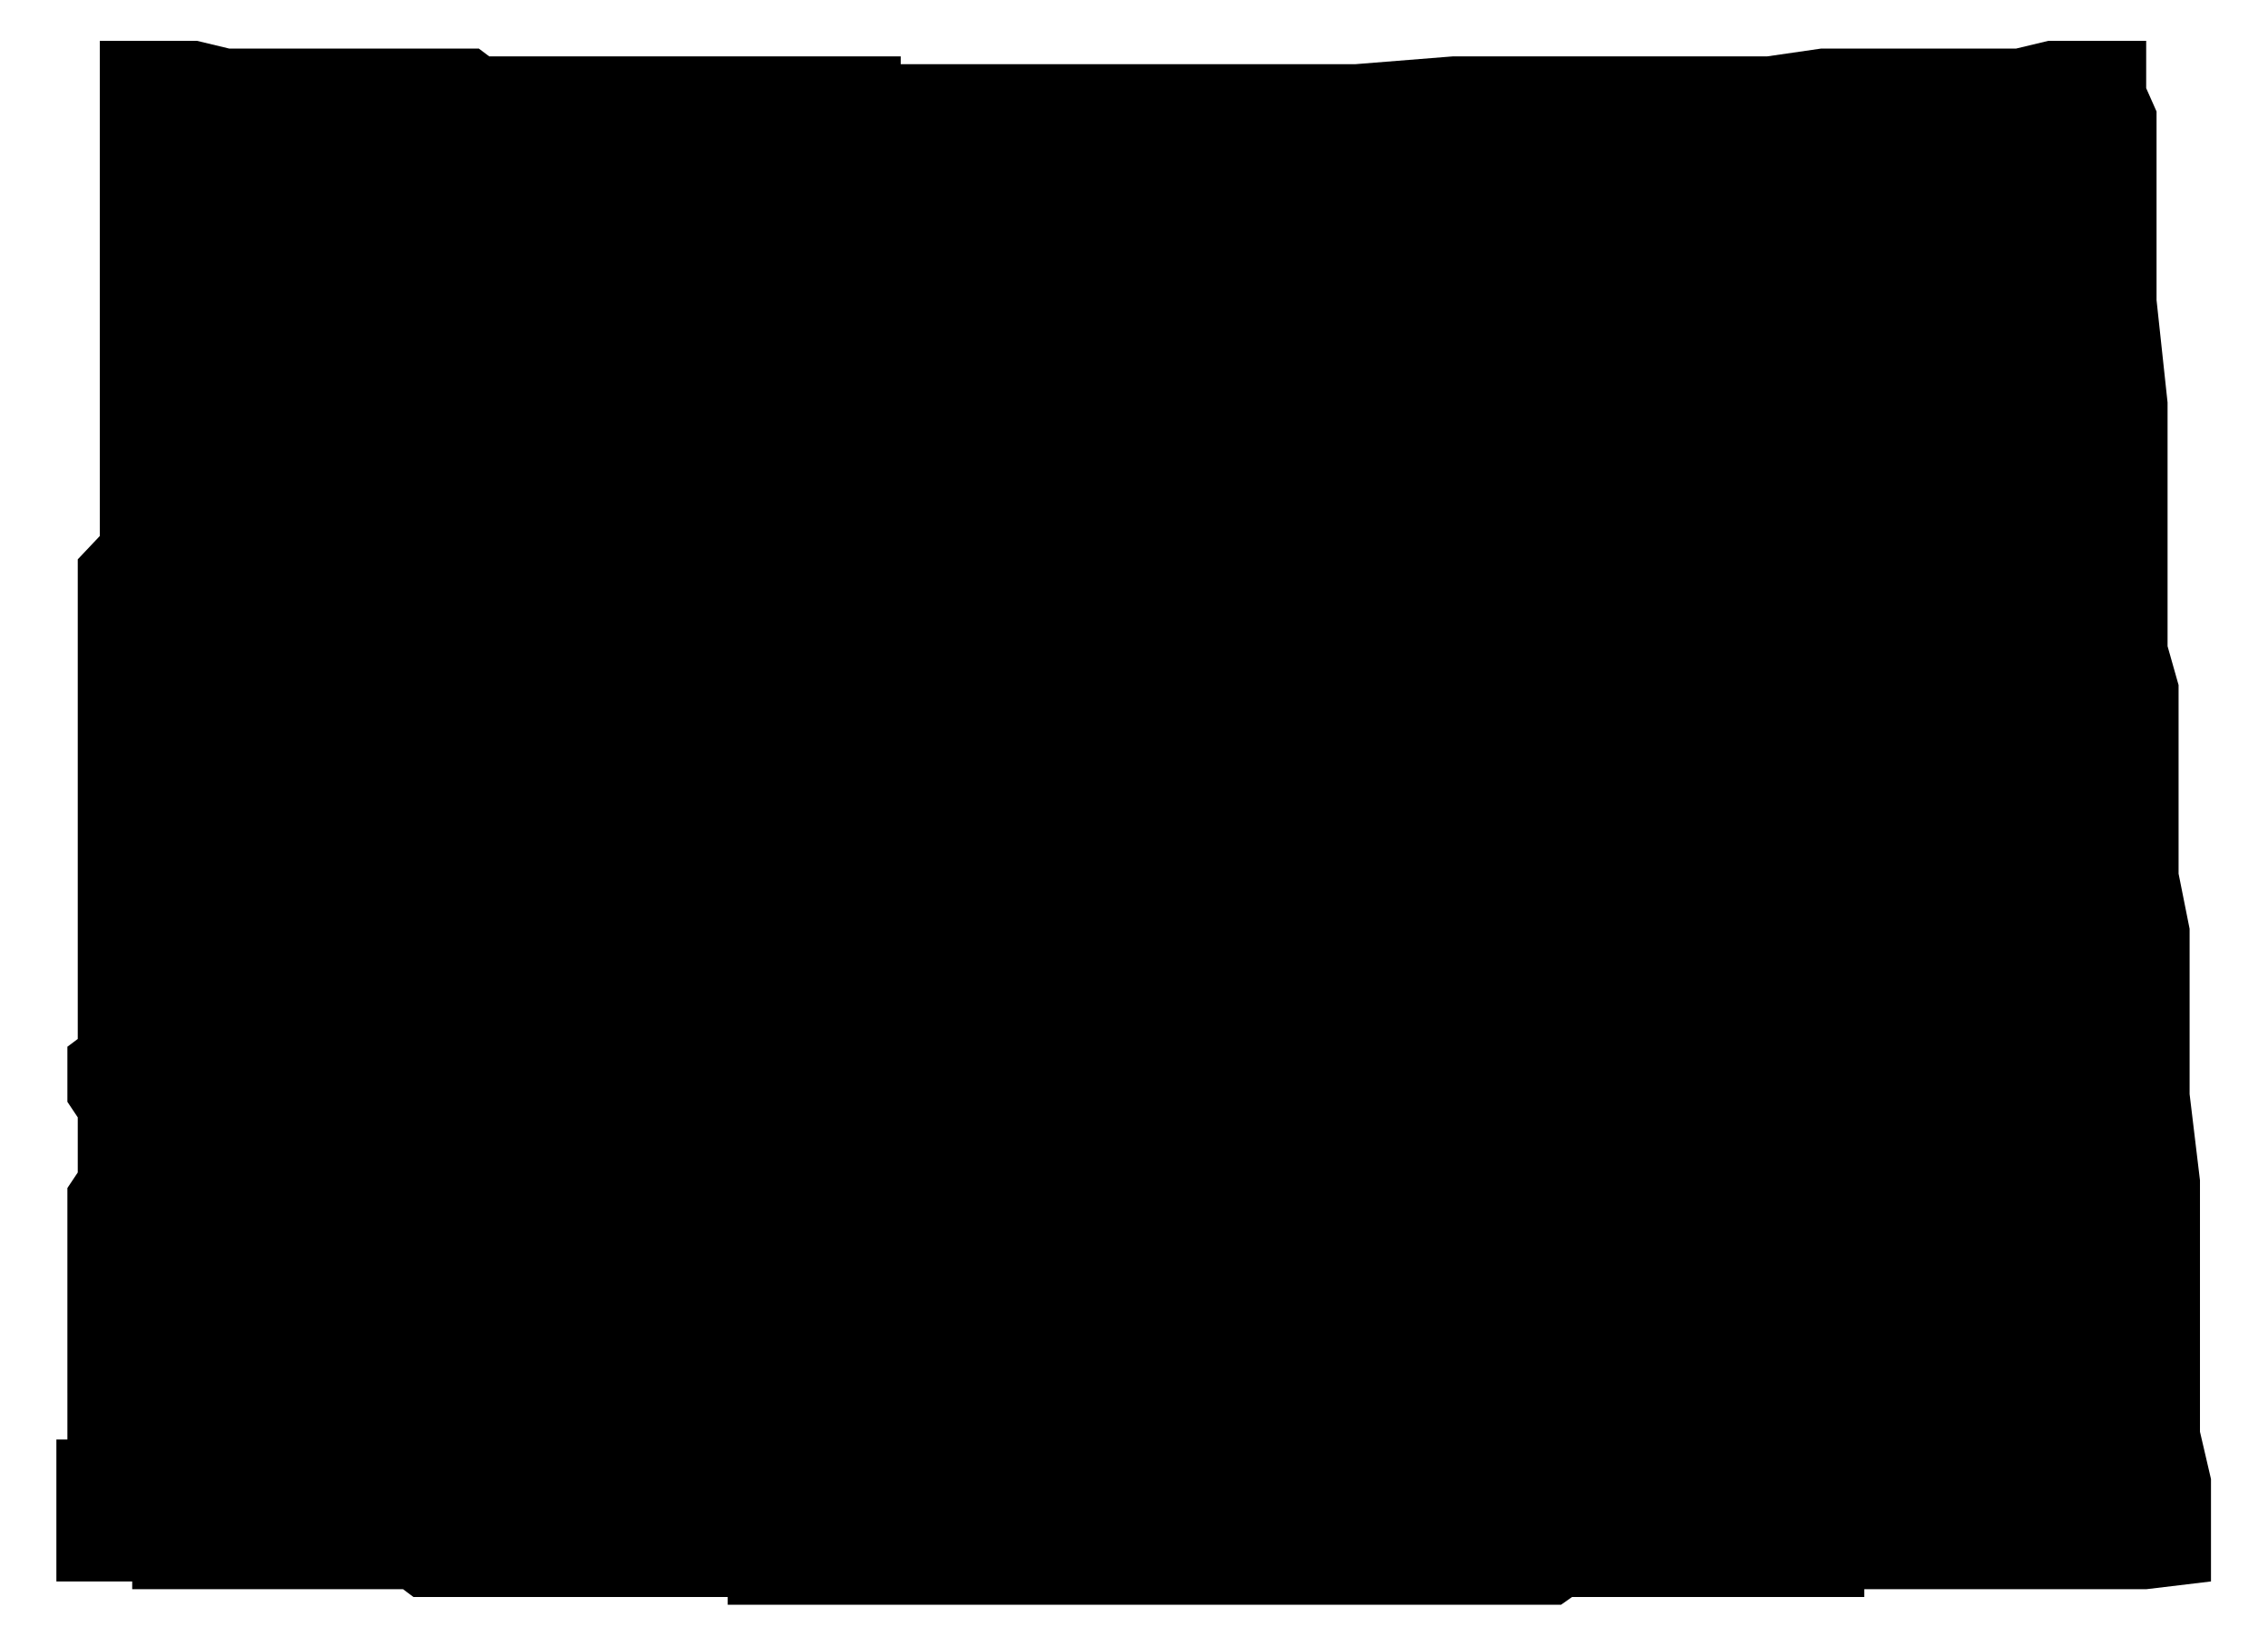 <?xml version="1.0" encoding="utf-8"?>
<!DOCTYPE svg PUBLIC "-//W3C//DTD SVG 1.1//EN" "http://www.w3.org/Graphics/SVG/1.1/DTD/svg11.dtd">
<svg version="1.1" xmlns="http://www.w3.org/2000/svg" width="350" height="254" viewBox="0 0 350 254">
  <path class="state" transform="scale(0.1)" d="M104,2149v-316l16,-24v-85l-16,-24v-85l16,-12v-340v-12v-388l34,-36v-412v-352h150l50,12h385l16,12h635v12h702l150,-12h485l83,-12h301l50,-12h151v73l16,36v291l17,158v376l17,60v291l17,85v255l16,133v388l17,73v158l-100,12h-435v12h-451l-17,12h-1286v-12h-485l-16,-12h-418v-12h-117v-219h17v-72"/>
</svg>